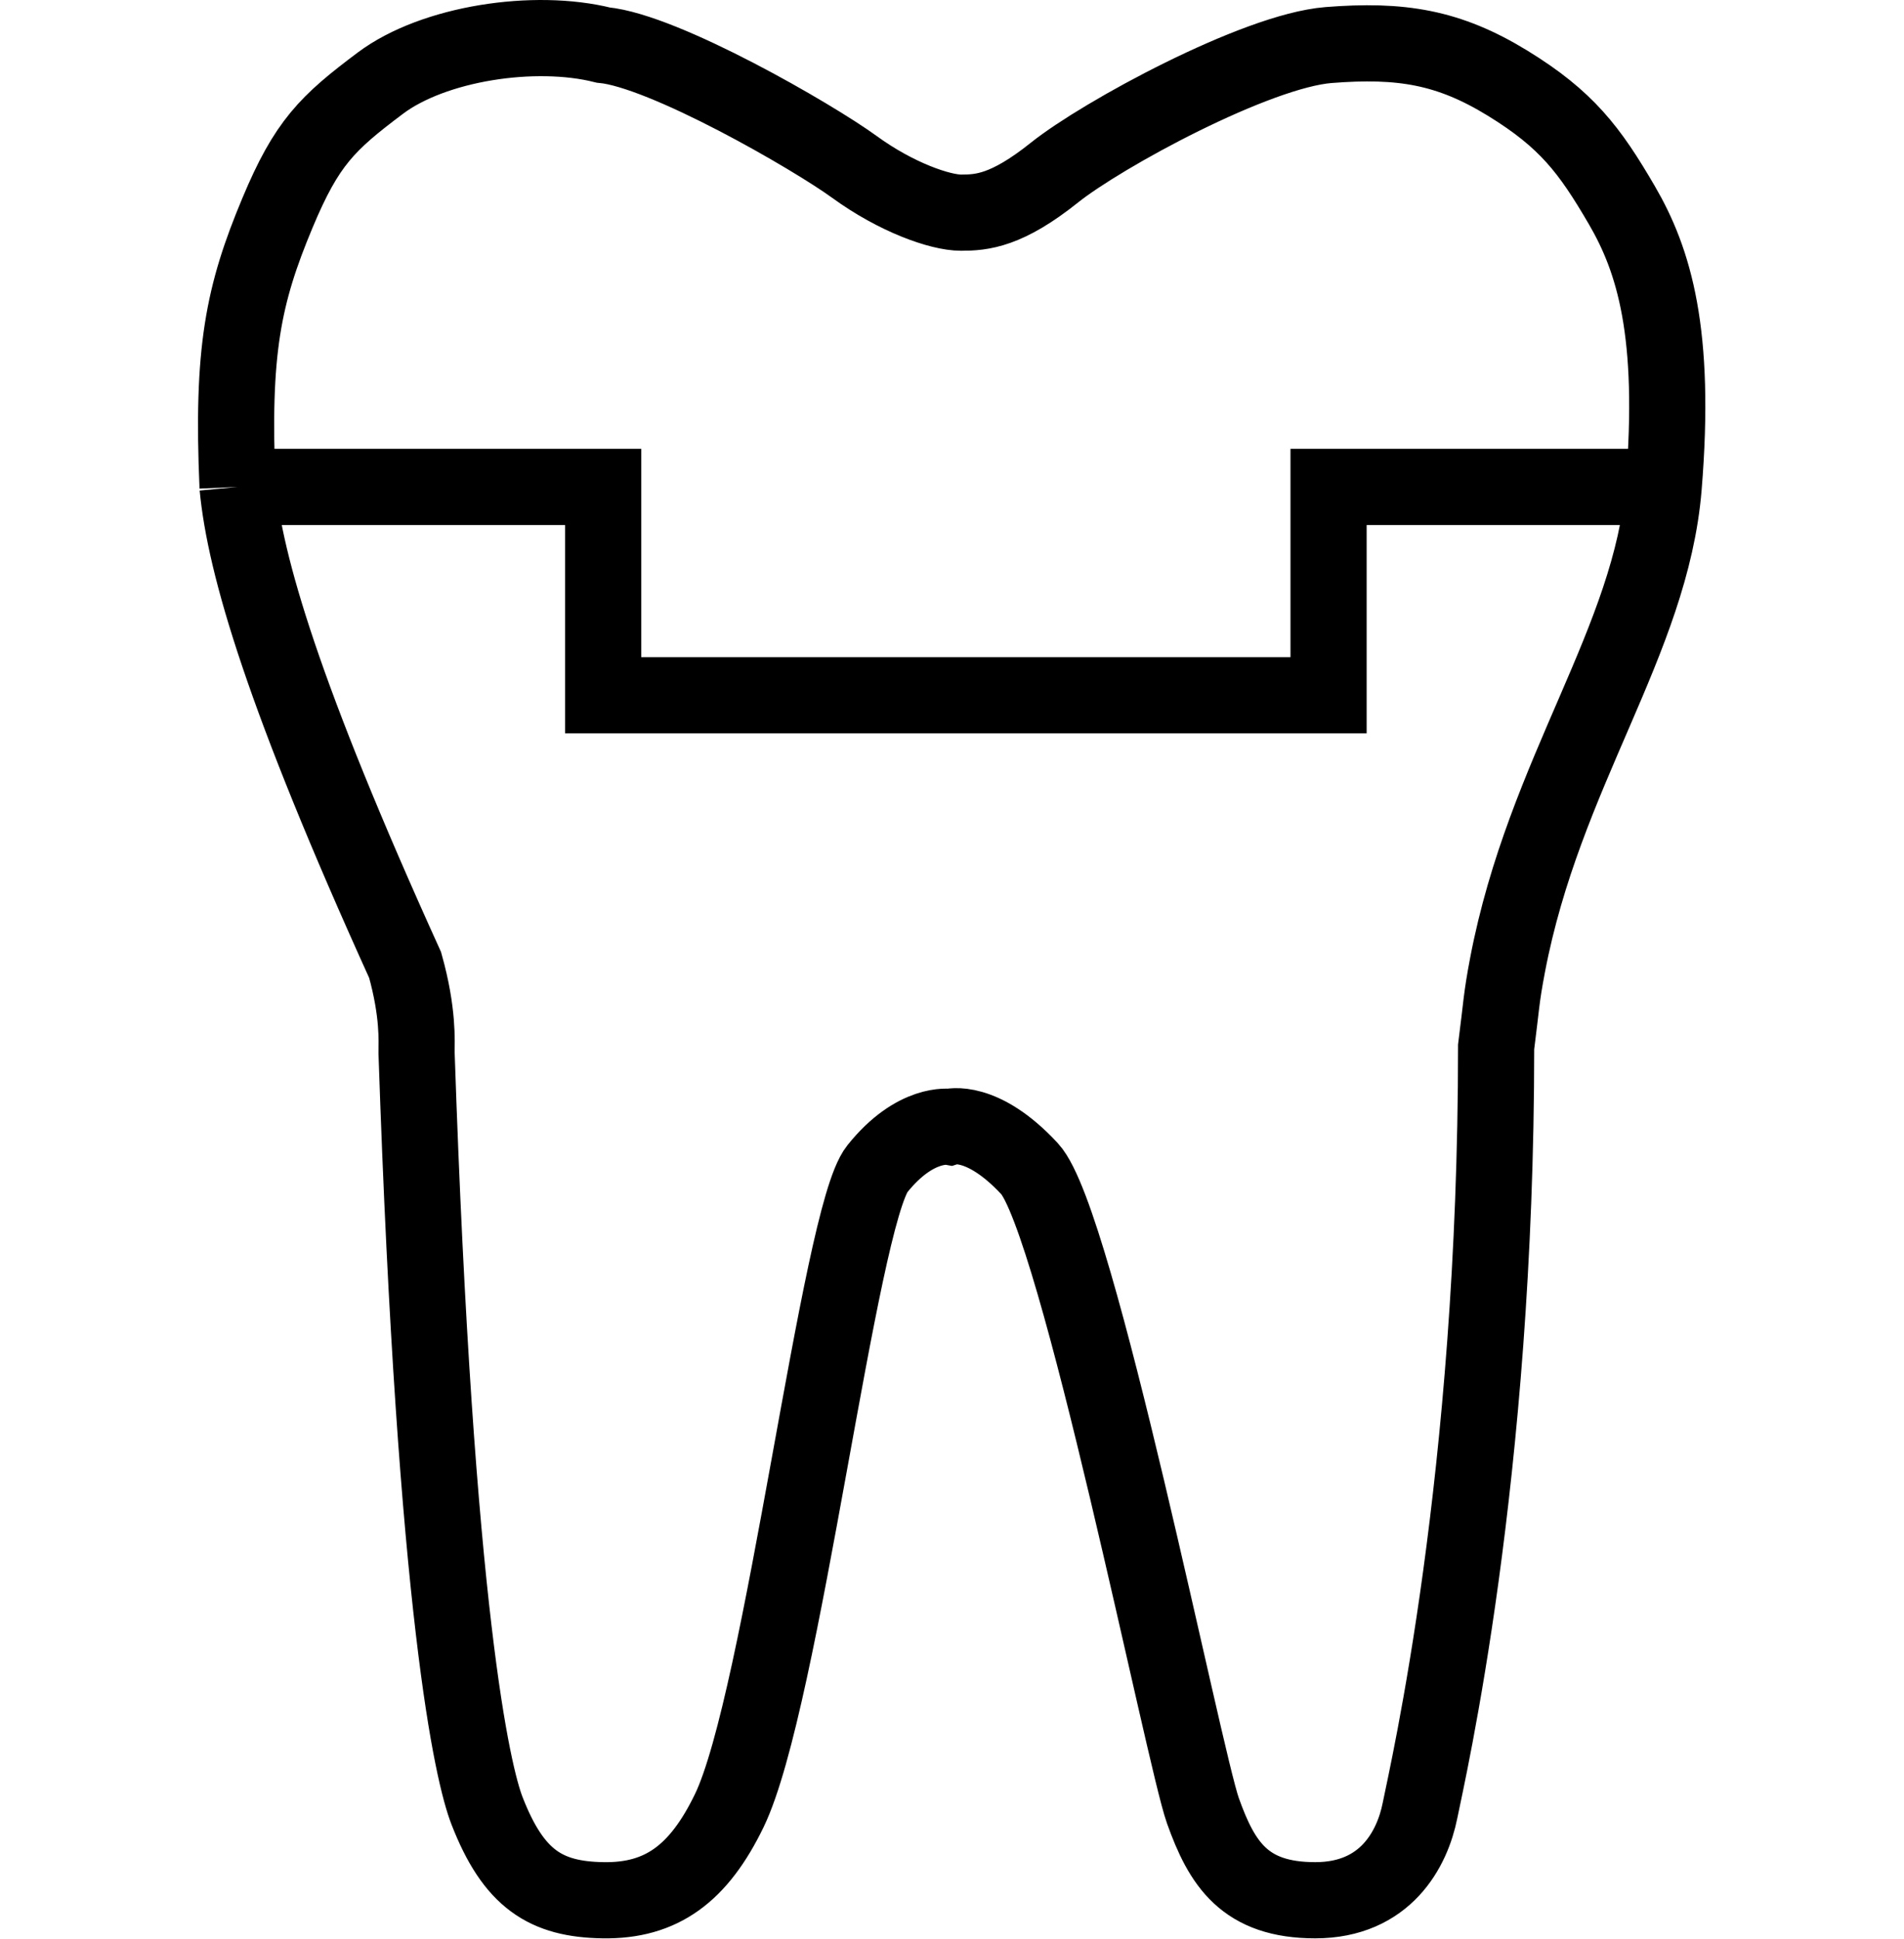 <svg viewBox="0 0 500 509" fill="none" xmlns="http://www.w3.org/2000/svg">
  <path
    d="M62.389 127.826C60.829 92.033 63.889 77.326 72.889 55.826C80.546 37.533 85.889 32.326 99.889 21.826C113.889 11.326 140.389 7.326 158.389 11.826C174.389 13.326 213.389 35.826 224.389 43.826C235.389 51.826 246.889 55.826 252.389 55.826C257.889 55.826 264.389 55.311 276.889 45.318C289.389 35.326 329.889 13.326 348.889 11.826C367.889 10.326 380.389 12.326 395.889 21.826C411.389 31.326 417.431 39.326 425.889 53.826C434.347 68.326 440.203 87.326 436.889 127.826M62.389 127.826C64.332 148.346 74.389 182.826 106.389 253.326C109.889 265.826 109.389 273.326 109.389 276.326C114.389 424.326 124.195 465.826 127.889 475.326C134.889 493.326 143.354 498.592 158.389 498.826C173.735 499.064 183.5 491.826 191.5 475.326C205.476 446.5 220.389 319.326 230.389 306.826C240.389 294.326 249.389 295.826 249.389 295.826C249.389 295.826 257.889 293.326 270.389 306.826C282.889 320.326 310.889 461.326 315.889 475.326C320.889 489.326 326.889 498.826 345.389 498.826C363.889 498.826 370.889 485.326 372.889 475.326C374.889 465.326 392.889 387.826 392.889 274.826C394.304 263.845 394.182 262.272 395.889 253.326C405.553 202.68 433.575 168.326 436.889 127.826M62.389 127.826H158.389V182.5H348.889V127.826H436.889"
    stroke="currentColor" stroke-width="20" />
</svg>